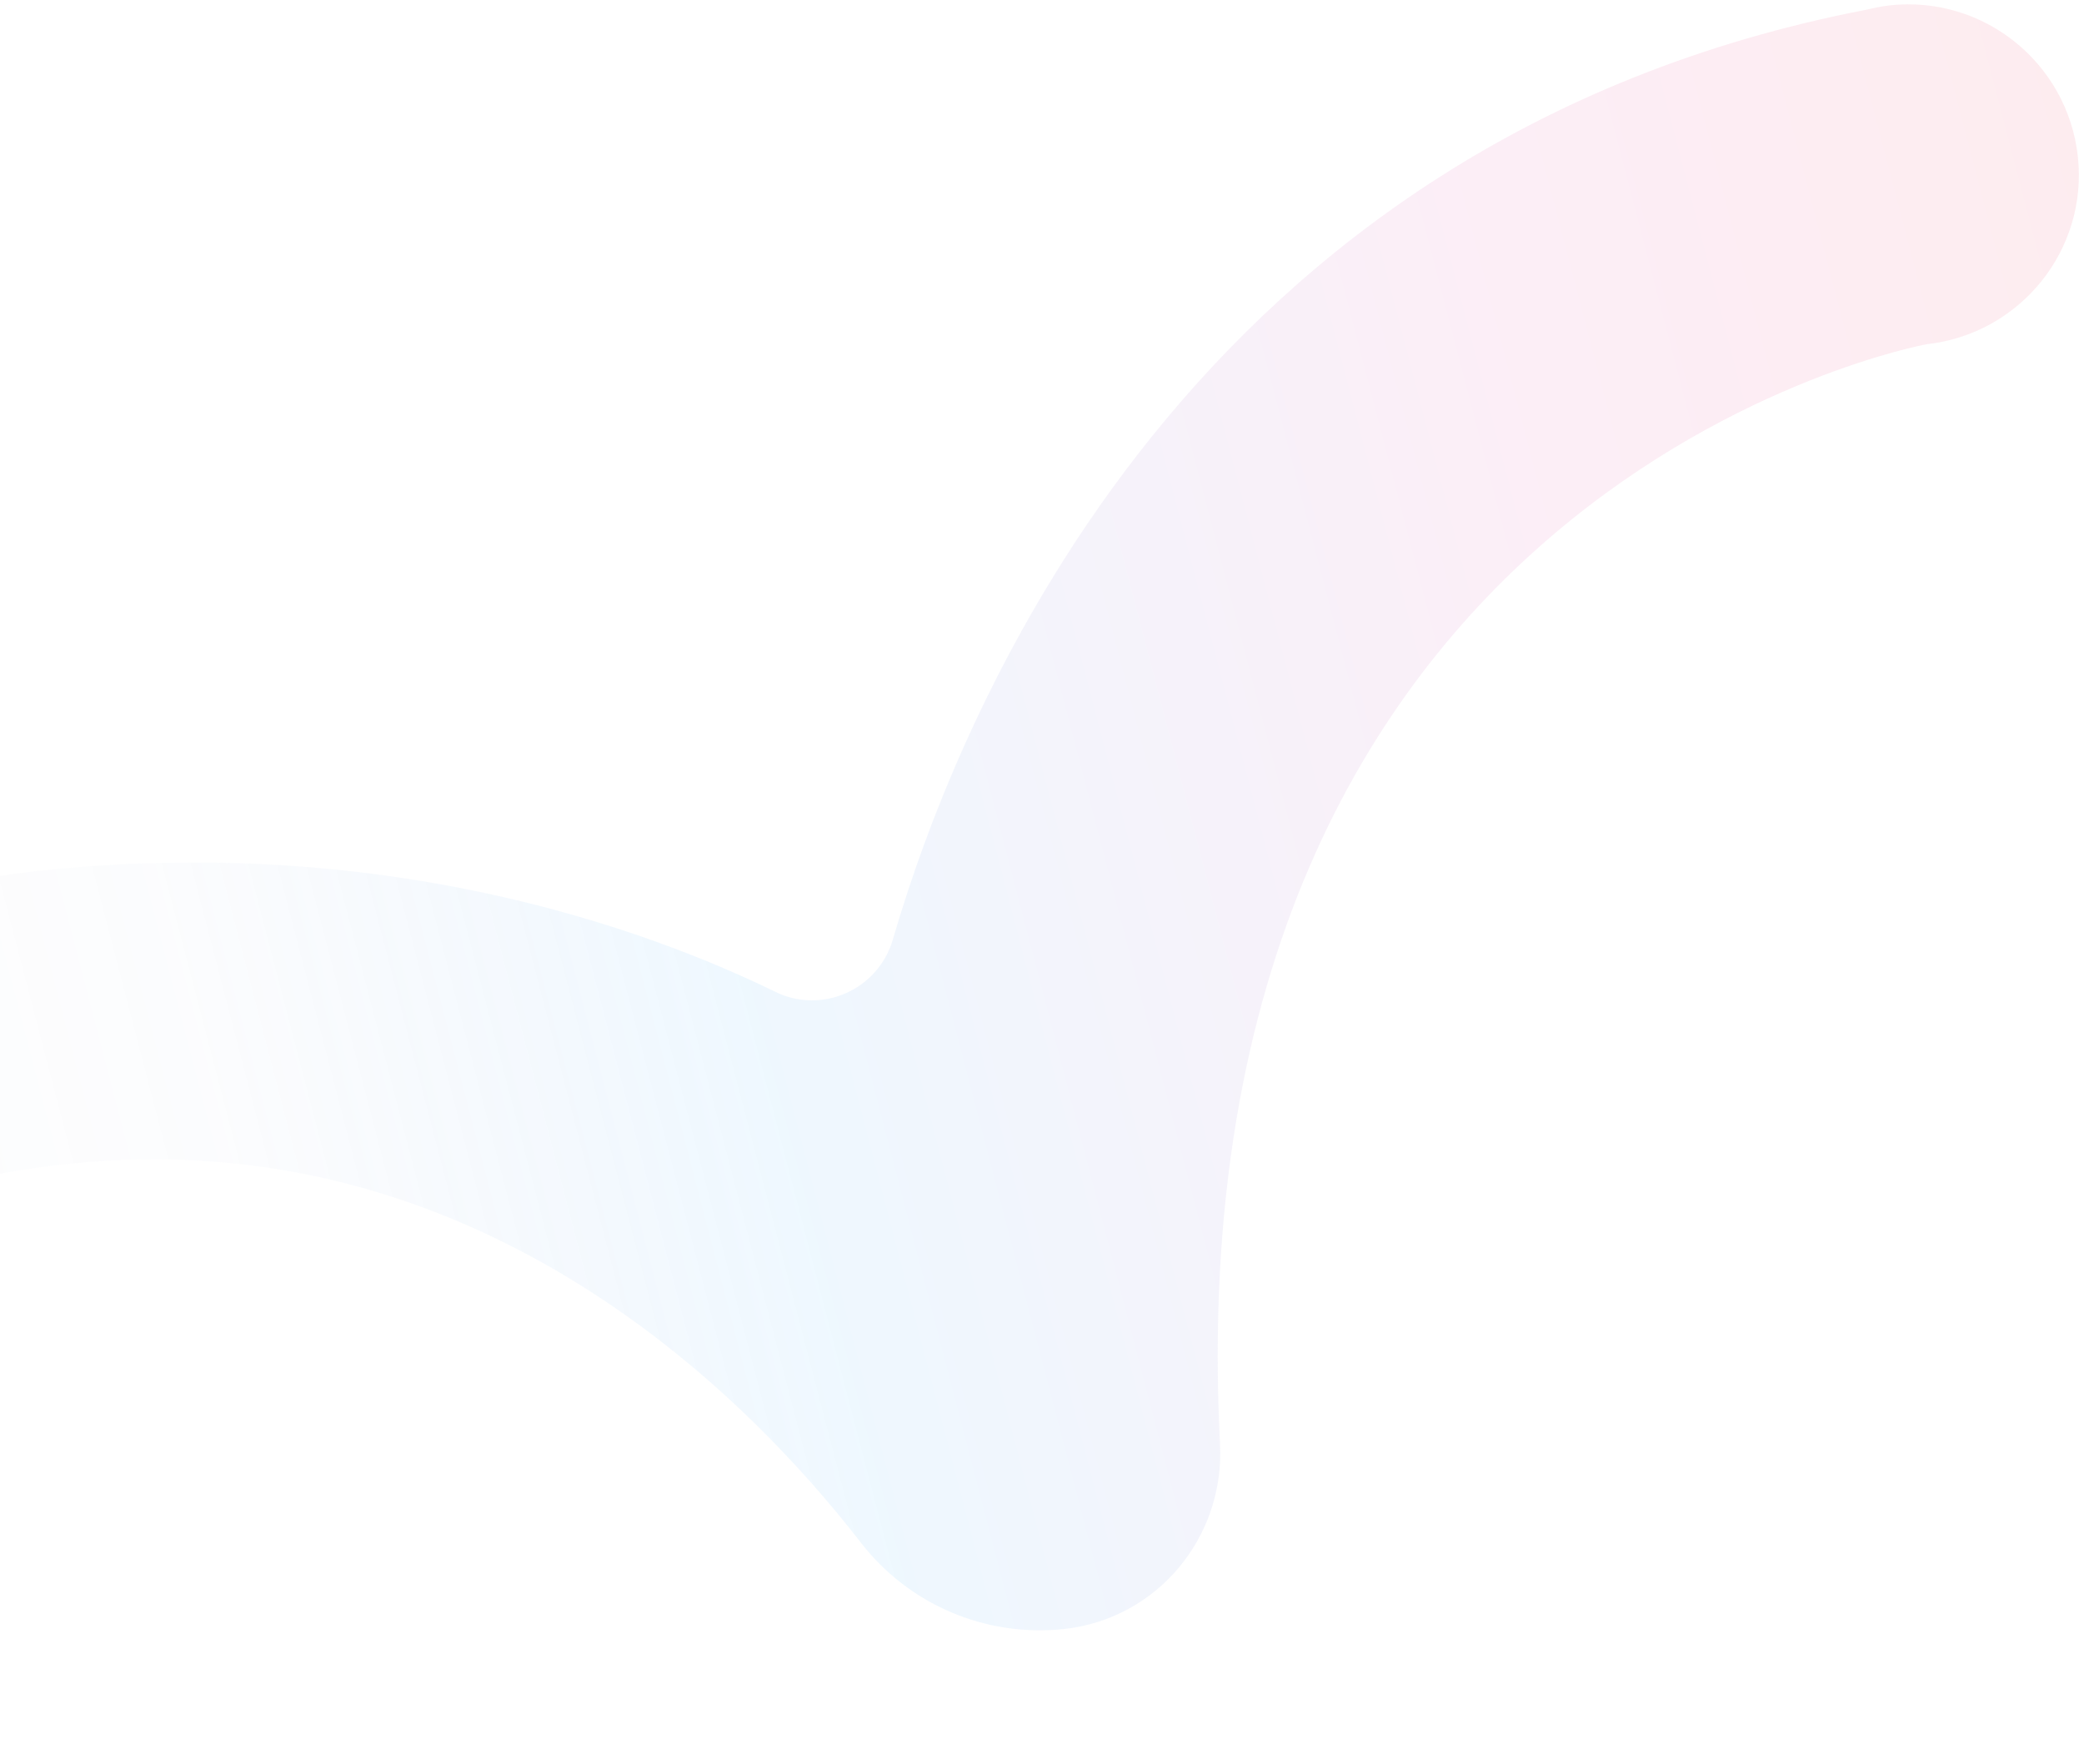 <svg xmlns="http://www.w3.org/2000/svg" width="319" height="270" viewBox="0 0 319 270" fill="none">
  <path opacity="0.1" d="M289.287 0.821C288.036 0.955 286.83 1.223 285.668 1.49C182.729 21.383 147.165 107.734 136.665 143.818C134.431 151.49 125.808 155.326 118.66 151.802C98.733 142.079 58.791 127.627 5.981 133.292C-71.313 141.588 -108.352 212.774 -108.352 212.774L-102.186 269.866C-102.186 269.866 -75.647 187.351 10.27 178.162C72.328 171.516 113.656 212.73 131.795 236.146C139.167 245.646 150.873 250.597 162.802 249.349C177.055 247.832 187.465 235.388 186.75 221.07C179.199 73.791 294.872 52.694 294.872 52.694C309.214 51.133 319.624 38.288 318.06 23.97C316.496 9.653 303.629 -0.74 289.287 0.821Z" fill="url(#paint0_linear_14613_6640)"/>
  <defs>
    <linearGradient id="paint0_linear_14613_6640" x1="-75.597" y1="167.525" x2="345.375" y2="57.819" gradientUnits="userSpaceOnUse">
      <stop offset="0.04" stop-color="#292664" stop-opacity="0"/>
      <stop offset="0.24" stop-color="#6B8ED2" stop-opacity="0.24"/>
      <stop offset="0.43" stop-color="#5CBAFF"/>
      <stop offset="0.75" stop-color="#E759AE"/>
      <stop offset="0.99" stop-color="#F4475C"/>
    </linearGradient>
  </defs>
</svg>